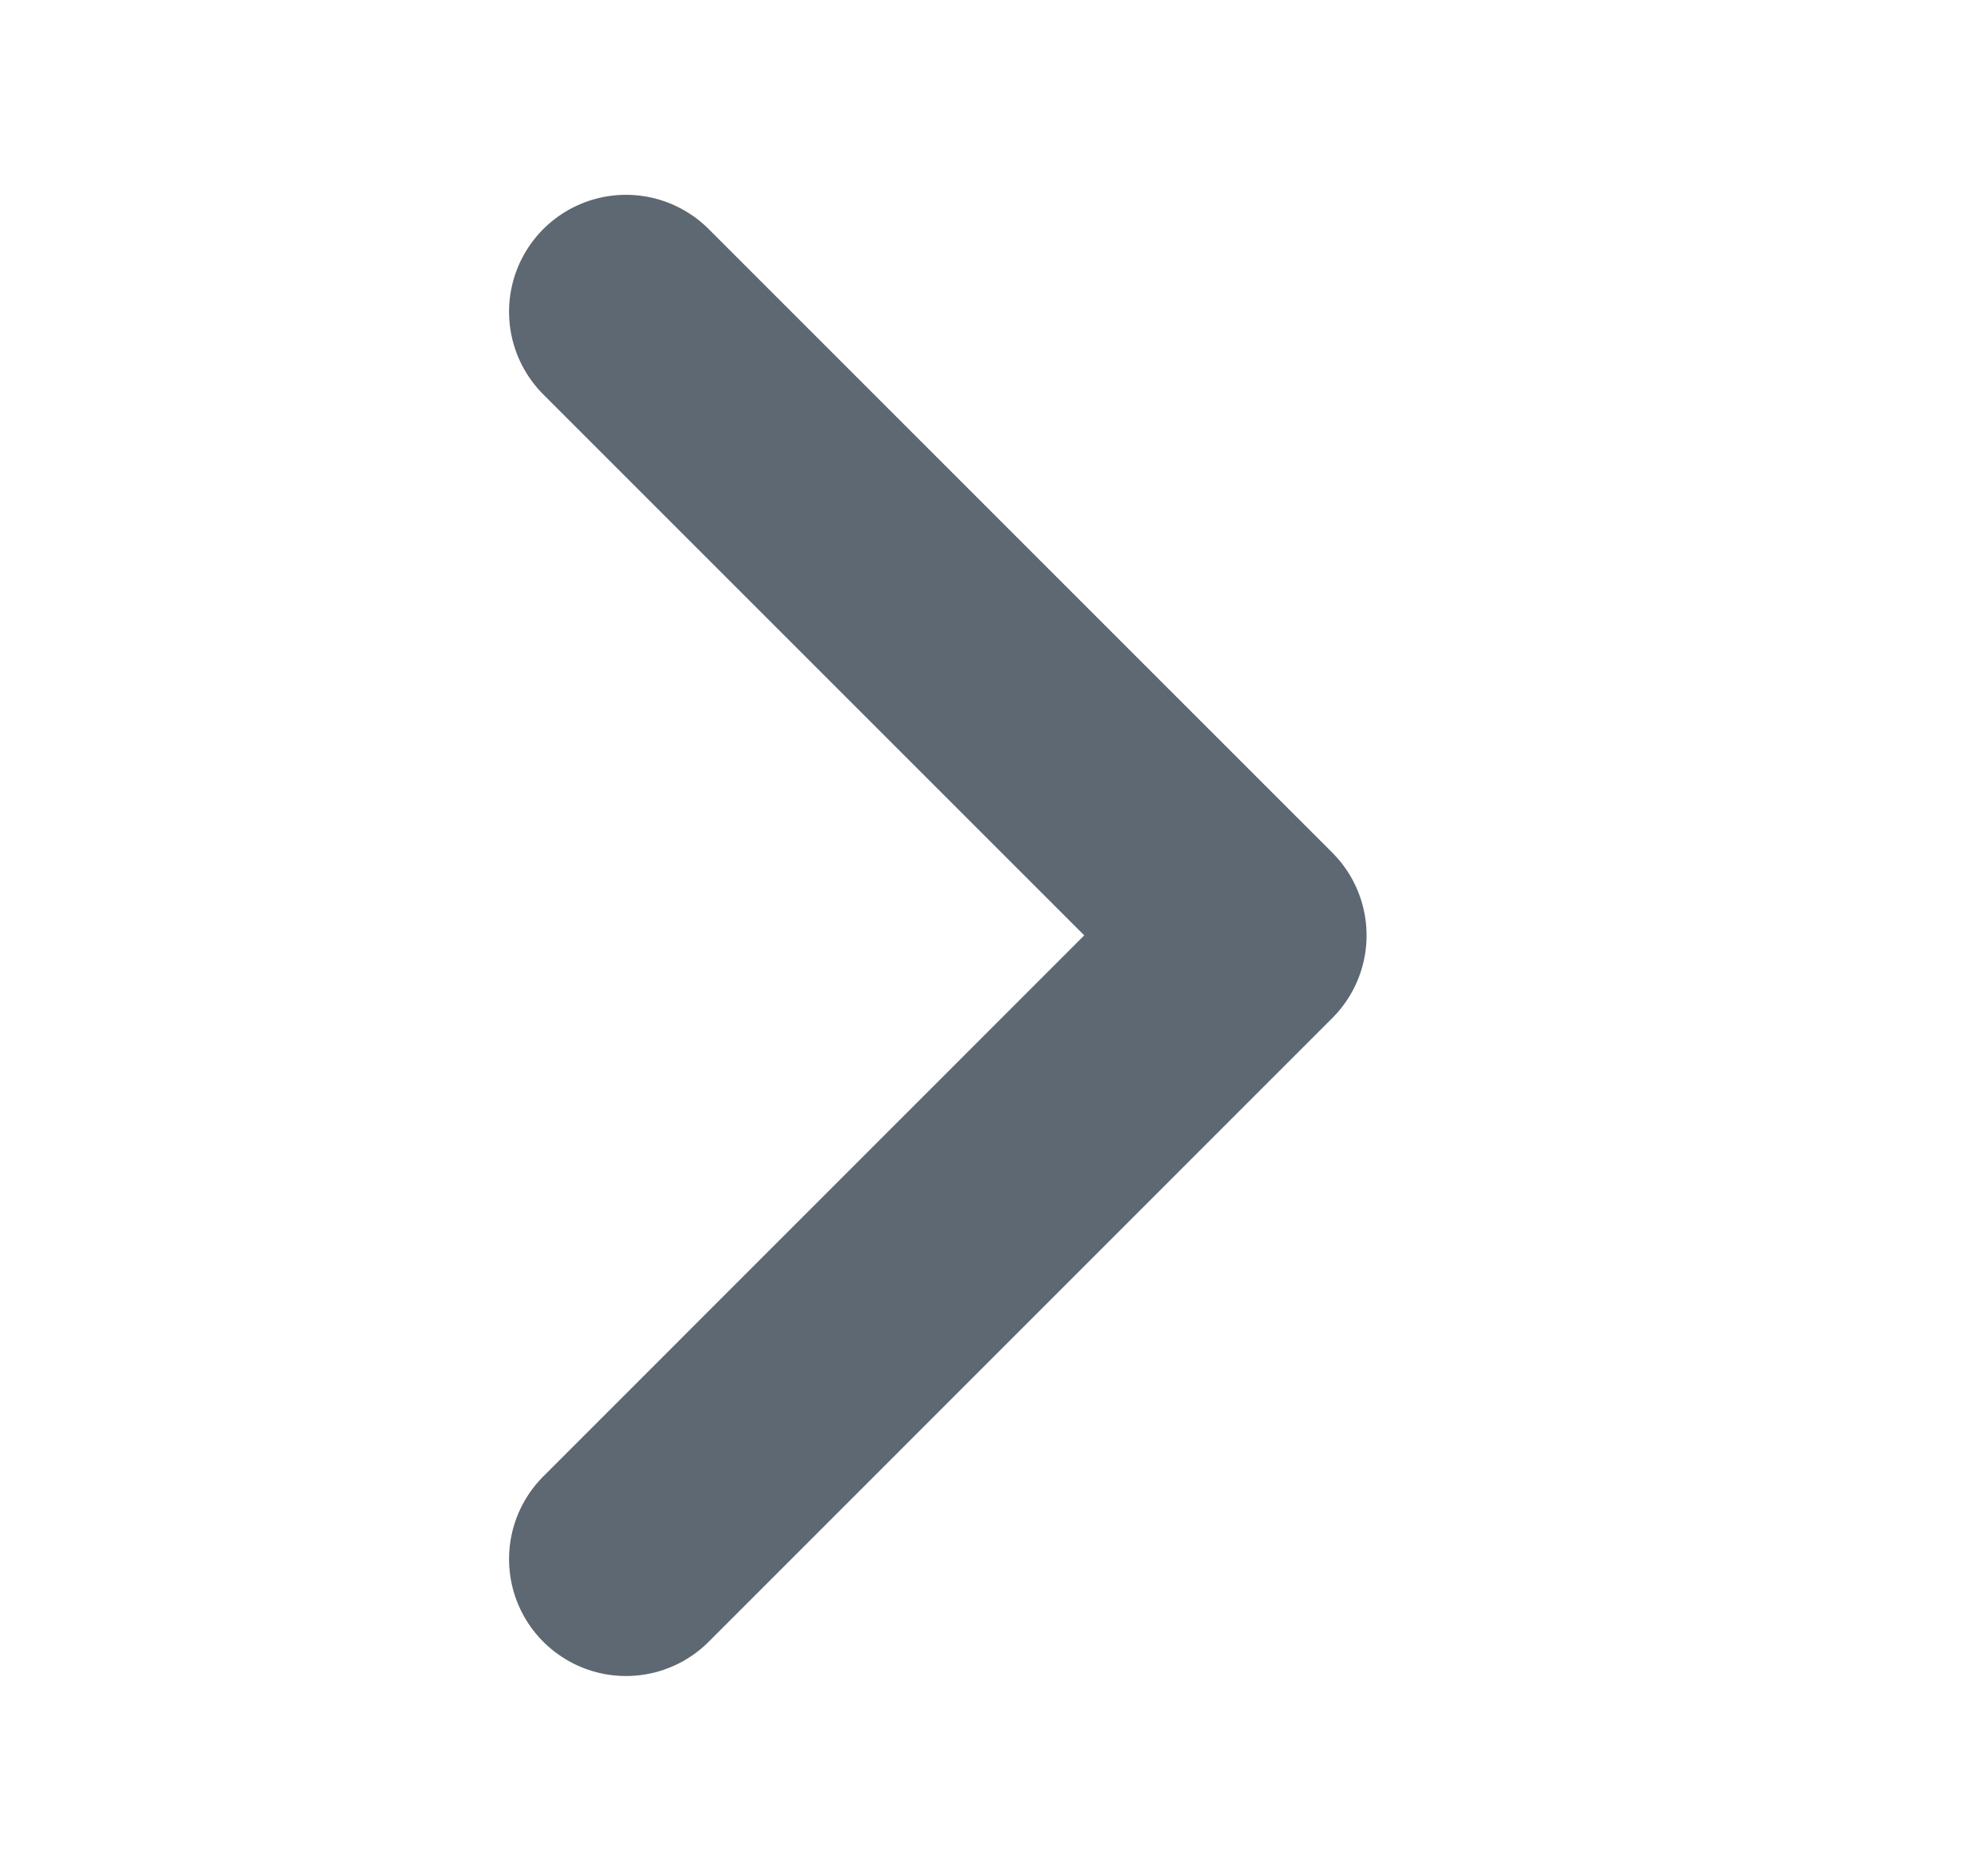 <svg width="17" height="16" viewBox="0 0 17 16" fill="none" xmlns="http://www.w3.org/2000/svg">
<path d="M5.353 2.666L10.686 7.999L5.353 13.333" stroke="#5E6872" stroke-width="2" stroke-linecap="round" stroke-linejoin="round"/>
</svg>
